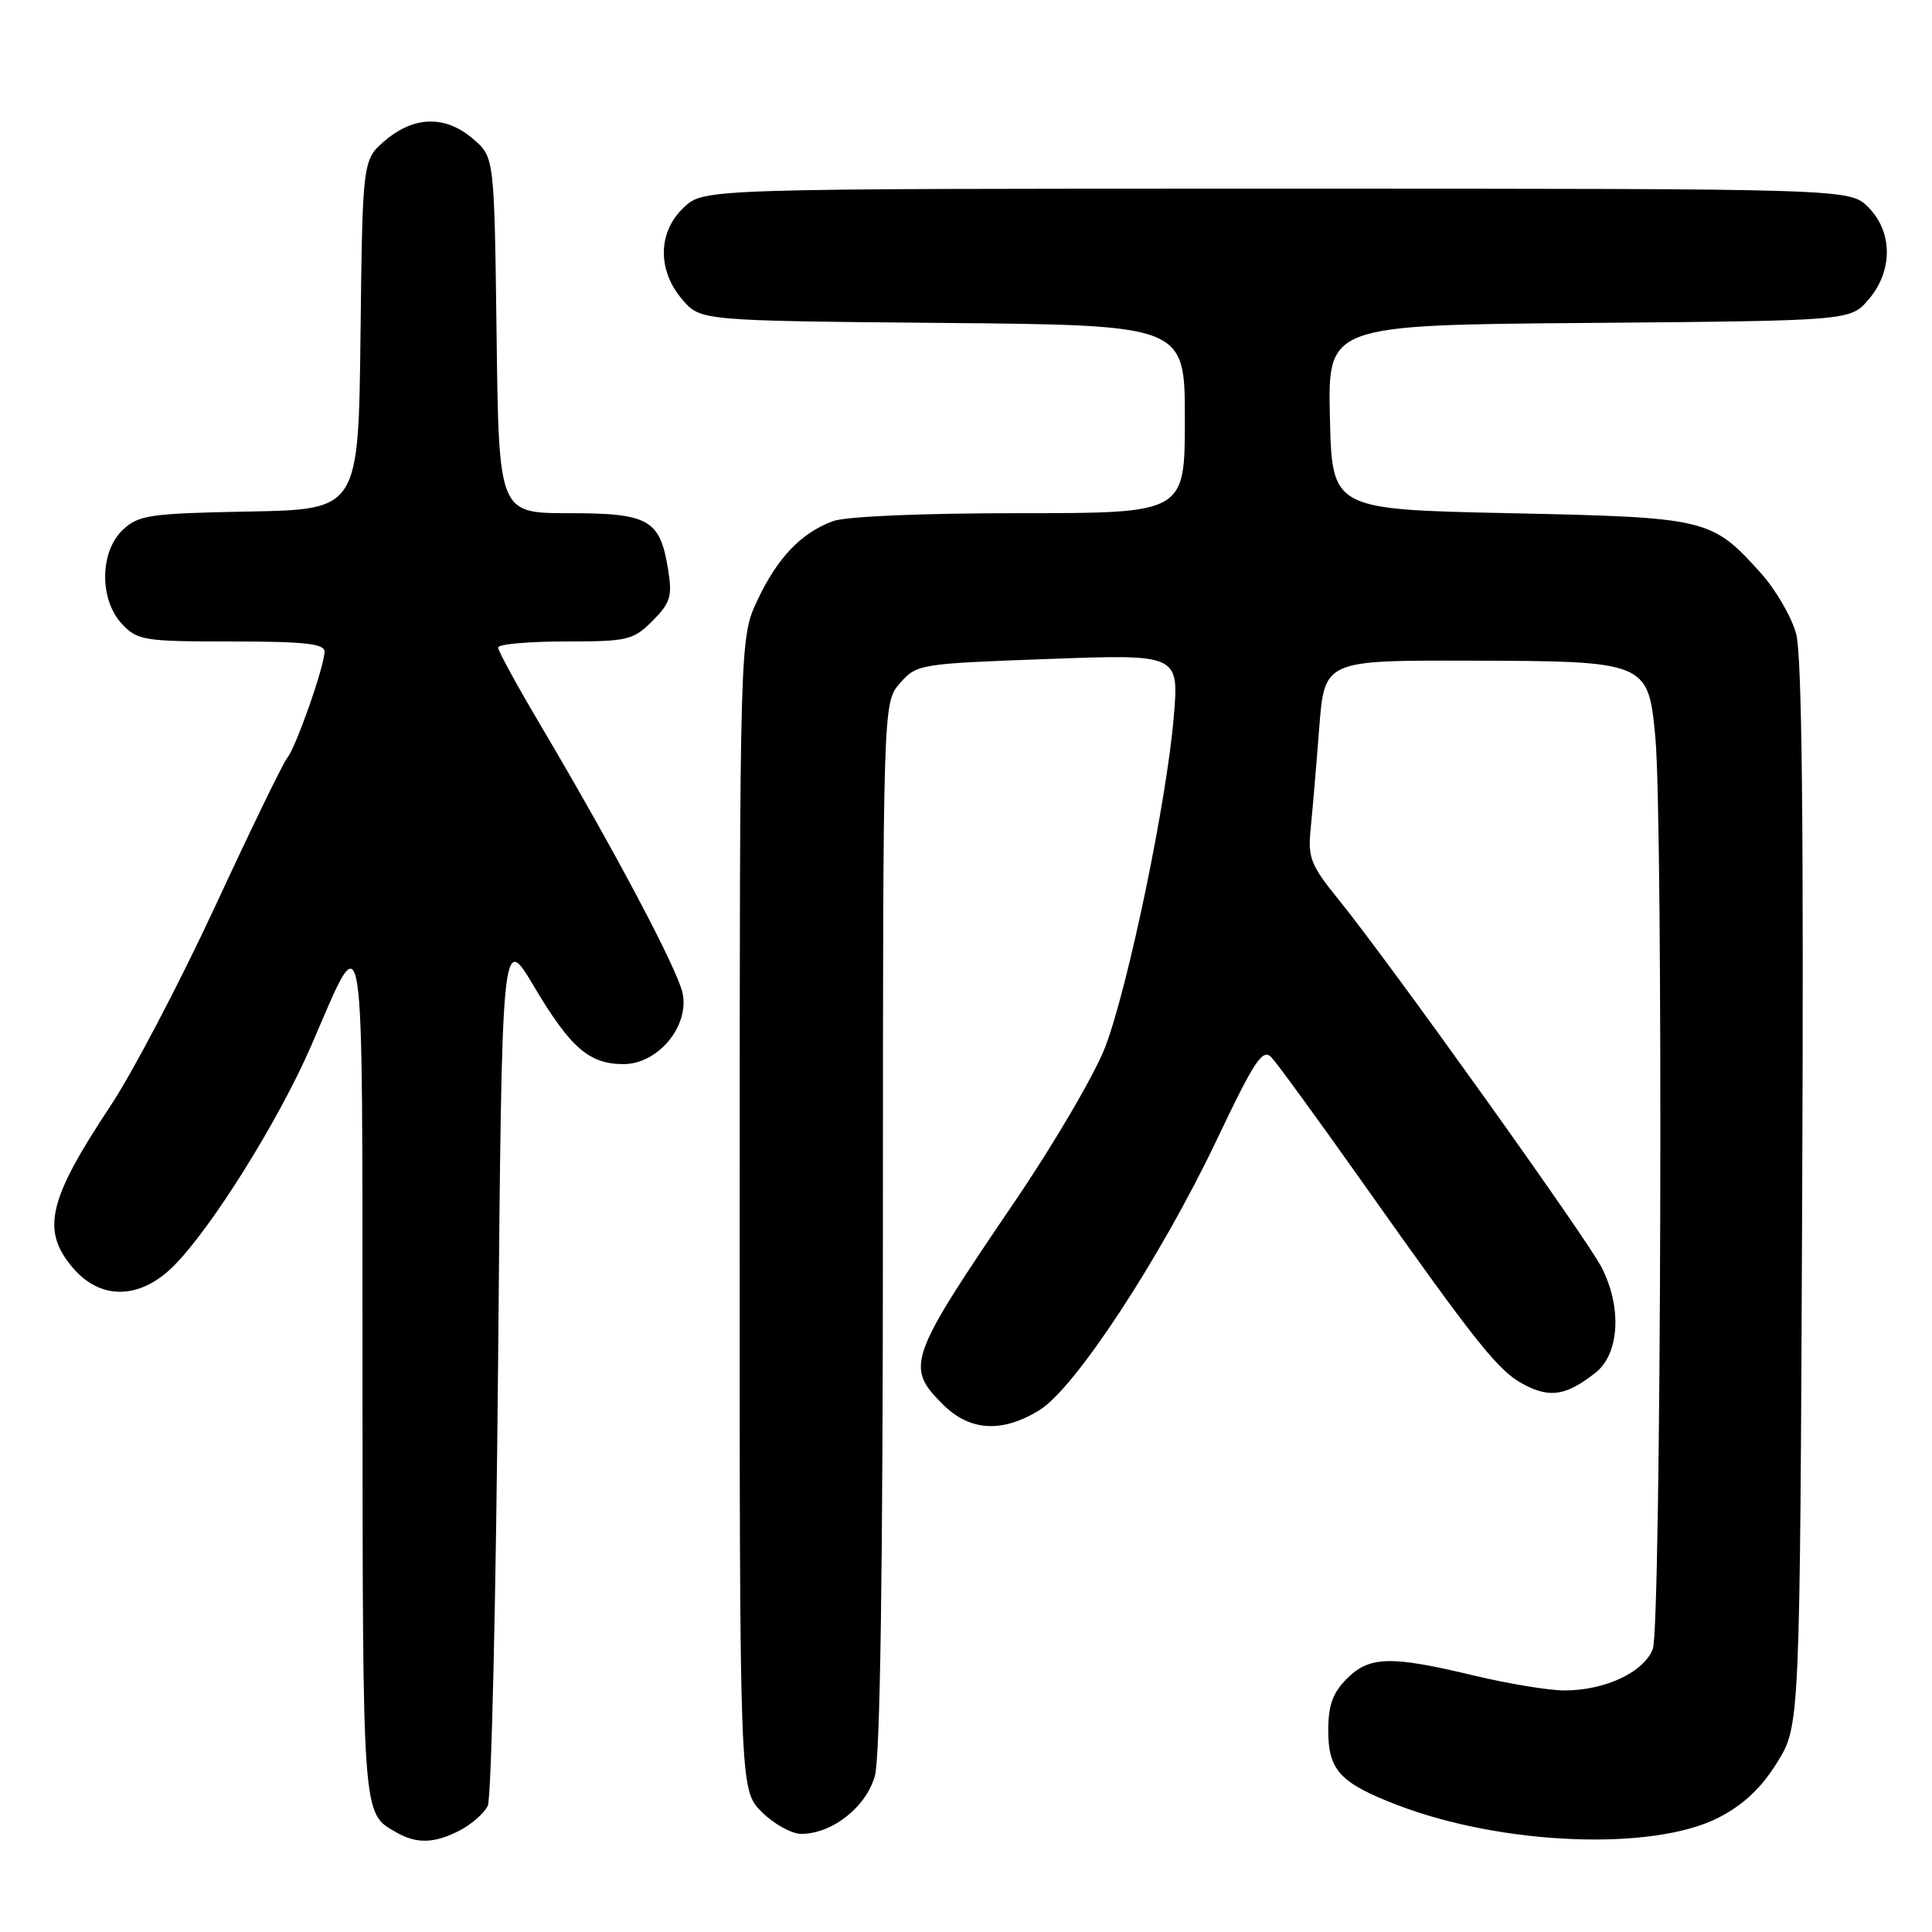<?xml version="1.0" encoding="UTF-8" standalone="no"?>
<!DOCTYPE svg PUBLIC "-//W3C//DTD SVG 1.1//EN" "http://www.w3.org/Graphics/SVG/1.1/DTD/svg11.dtd" >
<svg xmlns="http://www.w3.org/2000/svg" xmlns:xlink="http://www.w3.org/1999/xlink" version="1.1" viewBox="0 0 256 256">
 <g >
 <path fill="currentColor"
d=" M 60.93 242.54 C 62.48 241.73 64.15 240.27 64.63 239.29 C 65.11 238.30 65.72 211.86 66.00 180.52 C 66.50 123.54 66.50 123.54 70.77 130.73 C 75.61 138.87 78.07 141.00 82.63 141.00 C 87.18 141.00 91.36 135.98 90.45 131.61 C 89.77 128.40 81.39 112.59 71.60 96.05 C 68.52 90.85 66.00 86.24 66.00 85.80 C 66.00 85.36 69.99 85.00 74.86 85.00 C 83.18 85.00 83.90 84.83 86.46 82.27 C 88.82 79.90 89.10 79.02 88.54 75.55 C 87.47 68.83 86.03 68.00 75.40 68.00 C 66.10 68.00 66.10 68.00 65.80 44.41 C 65.50 20.82 65.50 20.82 62.69 18.41 C 59.05 15.28 54.94 15.34 51.09 18.57 C 48.04 21.15 48.04 21.15 47.77 44.32 C 47.50 67.50 47.50 67.50 33.03 67.78 C 19.83 68.03 18.37 68.24 16.28 70.20 C 13.20 73.10 13.14 79.45 16.17 82.69 C 18.22 84.86 19.08 85.00 30.67 85.00 C 40.33 85.00 43.00 85.29 43.00 86.34 C 43.00 88.24 39.21 99.05 38.05 100.44 C 37.52 101.07 33.24 109.89 28.54 120.03 C 23.83 130.18 17.59 142.08 14.67 146.49 C 6.40 158.95 5.44 162.99 9.59 167.92 C 13.28 172.31 18.52 172.24 23.01 167.75 C 28.01 162.75 36.93 148.48 41.21 138.62 C 48.47 121.92 48.00 118.91 48.03 182.03 C 48.07 241.29 47.98 240.20 52.50 242.79 C 55.21 244.35 57.56 244.28 60.93 242.54 Z  M 227.73 240.84 C 231.04 239.13 233.40 236.91 235.49 233.52 C 238.50 228.66 238.50 228.66 238.80 158.37 C 239.01 109.37 238.77 86.84 238.00 83.99 C 237.39 81.73 235.26 78.08 233.27 75.88 C 226.77 68.68 226.24 68.56 200.00 68.00 C 176.50 67.50 176.50 67.50 176.22 55.29 C 175.94 43.07 175.94 43.07 210.56 42.79 C 245.18 42.50 245.18 42.50 247.59 39.69 C 250.84 35.91 250.82 30.73 247.55 27.45 C 245.09 25.00 245.09 25.00 169.19 25.00 C 93.29 25.00 93.29 25.00 90.65 27.45 C 87.16 30.68 87.06 35.80 90.41 39.69 C 92.82 42.50 92.82 42.50 124.91 42.79 C 157.00 43.08 157.00 43.08 157.00 55.54 C 157.00 68.00 157.00 68.00 135.07 68.00 C 121.95 68.00 112.00 68.43 110.32 69.07 C 106.11 70.66 103.01 73.92 100.38 79.50 C 98.02 84.50 98.02 84.50 98.01 160.83 C 98.00 237.15 98.00 237.15 100.92 240.08 C 102.53 241.68 104.89 243.00 106.17 243.00 C 110.28 242.99 114.78 239.44 115.93 235.30 C 116.63 232.80 116.99 207.79 116.99 162.31 C 117.00 93.11 117.00 93.11 119.25 90.53 C 121.46 88.00 121.81 87.94 138.87 87.32 C 156.24 86.68 156.24 86.68 155.52 95.09 C 154.58 106.21 149.53 130.55 146.48 138.65 C 145.14 142.20 139.75 151.43 134.49 159.17 C 120.32 180.02 119.94 181.09 124.92 186.08 C 128.50 189.65 132.79 189.91 137.75 186.84 C 142.47 183.93 153.78 166.67 161.20 151.09 C 166.21 140.54 167.31 138.89 168.46 140.09 C 169.20 140.86 174.58 148.25 180.42 156.50 C 195.85 178.32 198.57 181.73 202.01 183.50 C 205.44 185.28 207.57 184.91 211.42 181.89 C 214.58 179.39 214.94 173.27 212.23 167.95 C 210.28 164.12 184.10 127.51 177.45 119.30 C 173.66 114.63 173.28 113.67 173.67 109.80 C 173.91 107.44 174.42 101.45 174.80 96.50 C 175.50 87.50 175.50 87.50 194.61 87.54 C 218.26 87.60 218.40 87.66 219.34 97.67 C 220.41 108.99 220.11 215.57 219.01 218.48 C 217.83 221.58 212.68 224.00 207.28 223.99 C 205.20 223.99 199.76 223.09 195.19 221.99 C 184.24 219.37 181.46 219.44 178.45 222.45 C 176.59 224.32 176.00 225.97 176.00 229.30 C 176.00 234.57 177.57 236.26 185.14 239.17 C 199.06 244.52 219.04 245.31 227.73 240.84 Z "/>
</g>
</svg>